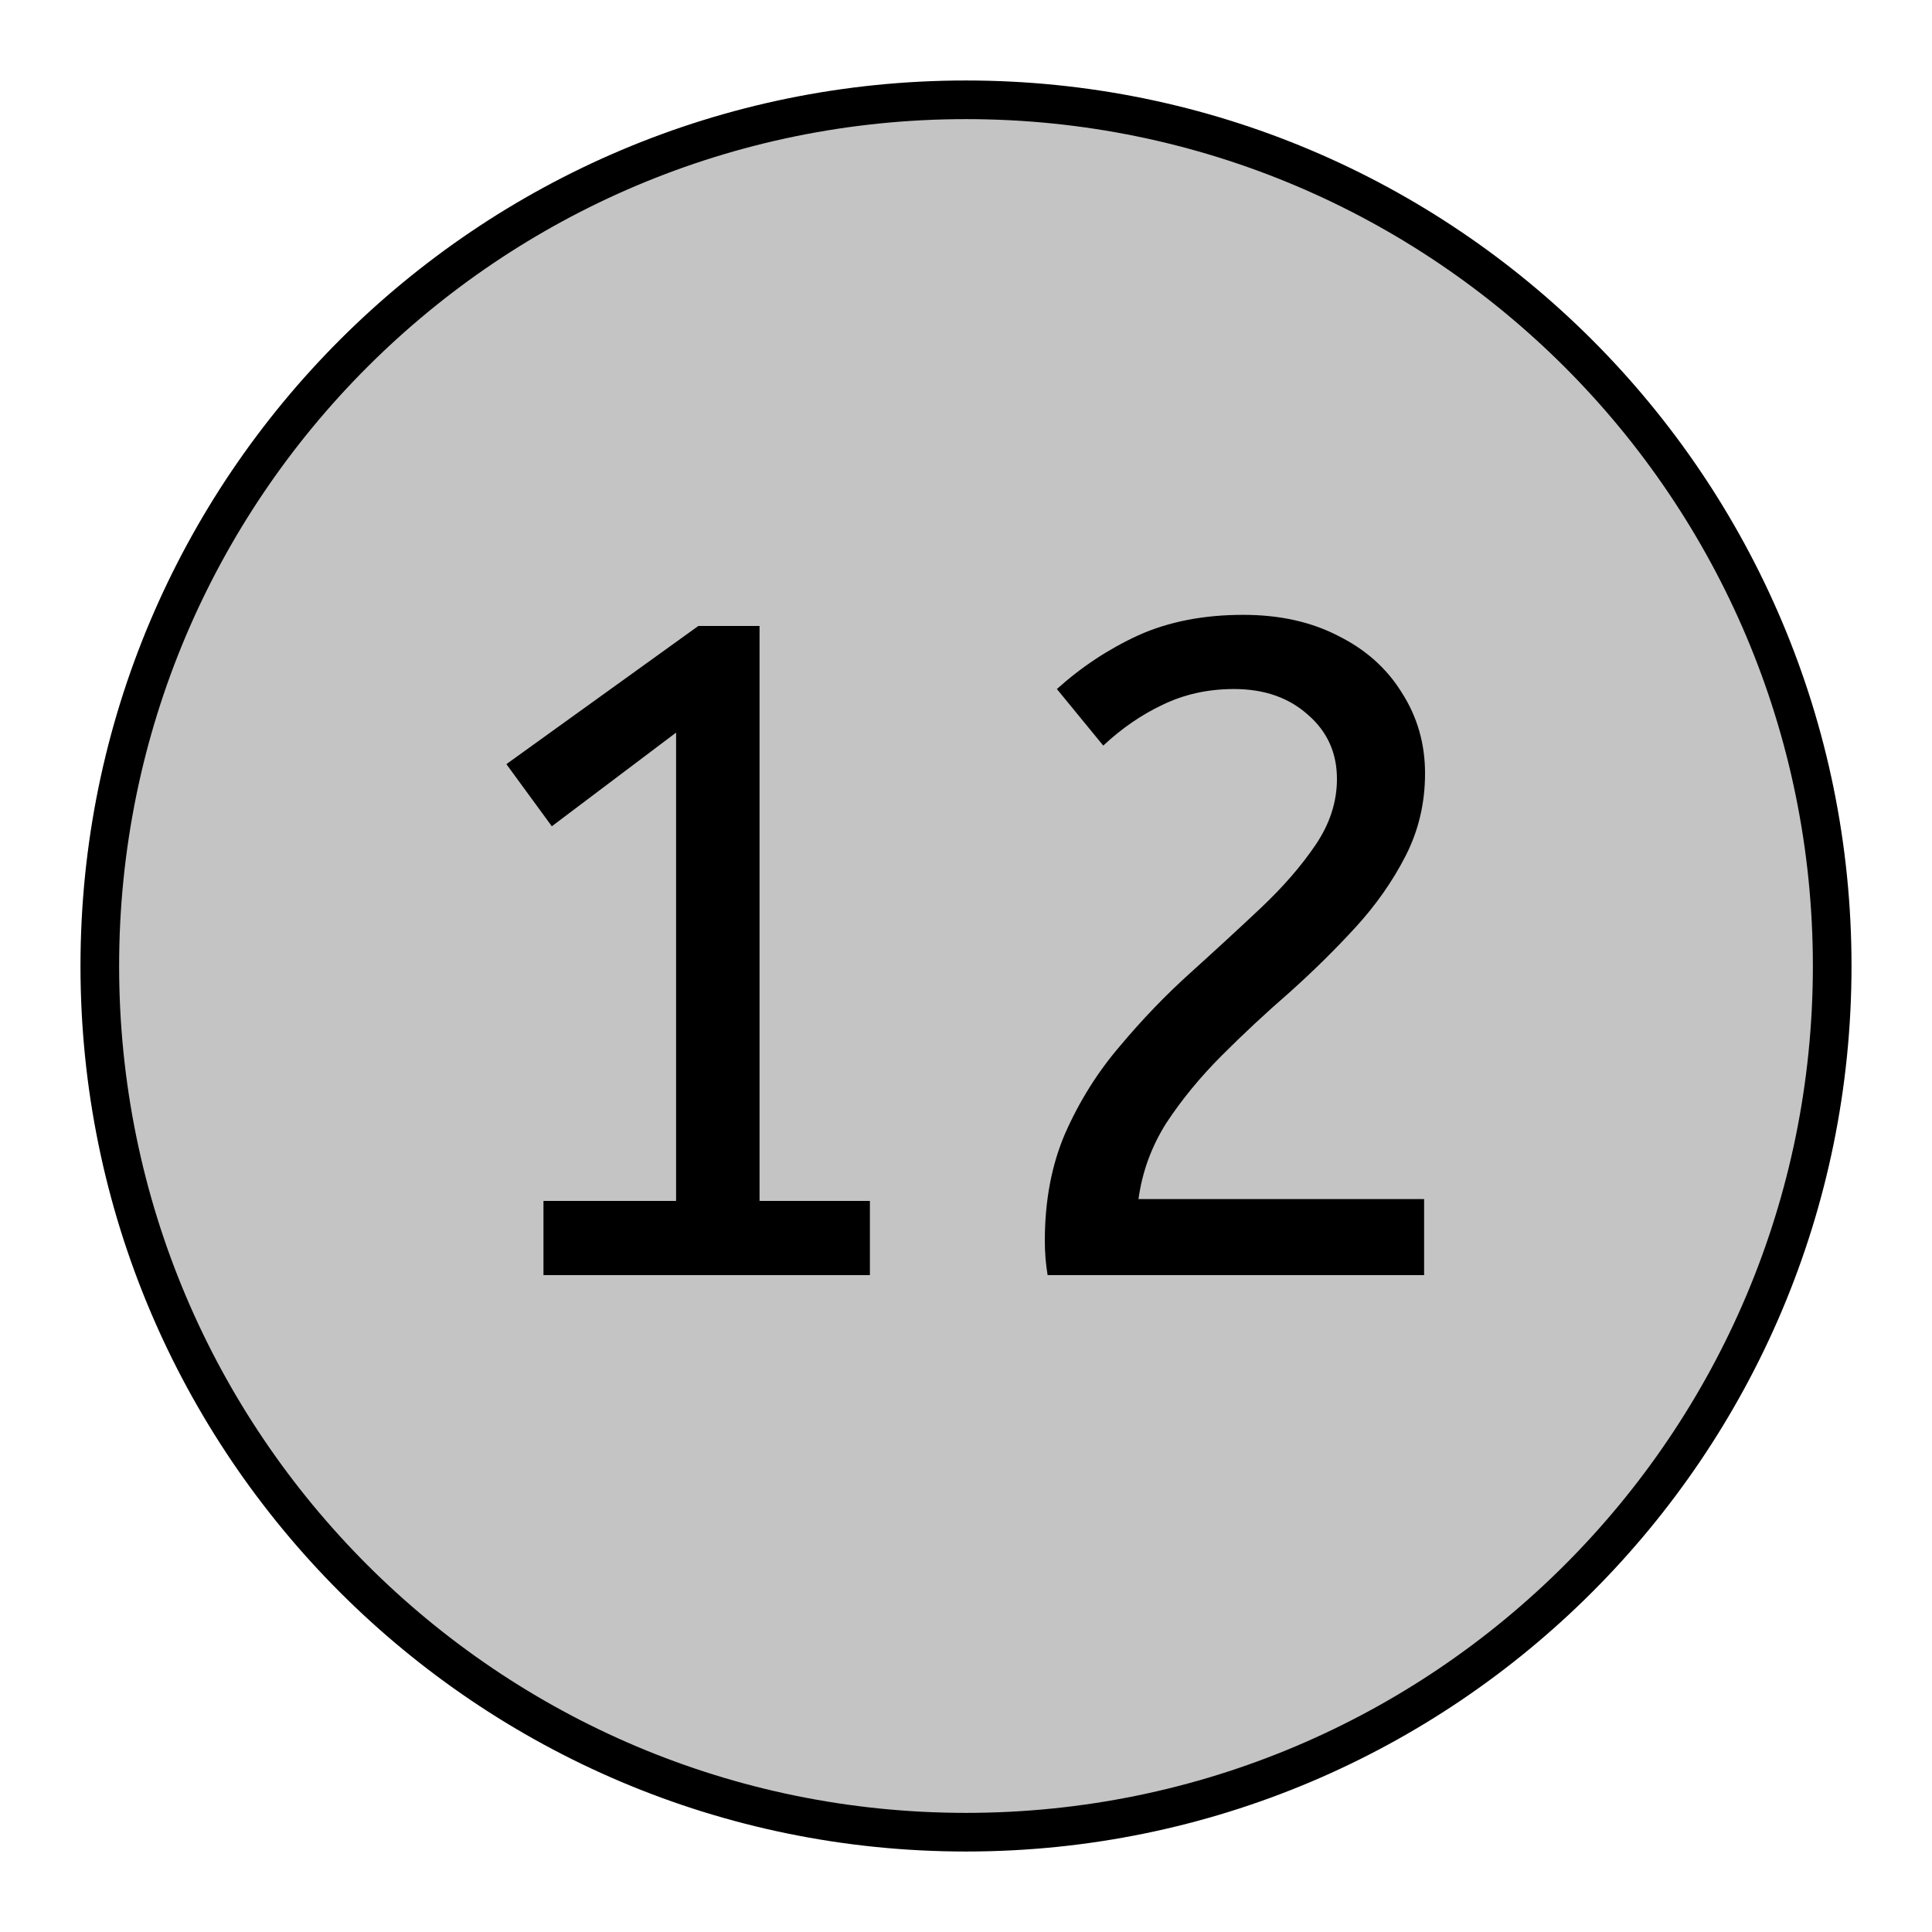<svg width="50" height="50" viewBox="0 0 50 50" fill="none" xmlns="http://www.w3.org/2000/svg">
<path d="M47.417 25C47.417 37.38 37.38 47.417 25 47.417C12.62 47.417 2.583 37.38 2.583 25C2.583 12.62 12.62 2.583 25 2.583C37.38 2.583 47.417 12.62 47.417 25Z" fill="#C4C4C4" stroke="black"/>
<path d="M14.065 33V31.08H17.497V18.96L14.281 21.384L13.105 19.776L18.073 16.2H19.657V31.08H22.513V33H14.065ZM27.112 33C27.064 32.712 27.04 32.416 27.04 32.112C27.04 31.072 27.216 30.144 27.568 29.328C27.936 28.496 28.408 27.744 28.984 27.072C29.56 26.384 30.168 25.752 30.808 25.176C31.464 24.584 32.072 24.024 32.632 23.496C33.208 22.952 33.68 22.408 34.048 21.864C34.416 21.32 34.6 20.752 34.6 20.16C34.6 19.488 34.352 18.936 33.856 18.504C33.36 18.056 32.72 17.832 31.936 17.832C31.264 17.832 30.648 17.968 30.088 18.24C29.544 18.496 29.032 18.848 28.552 19.296L27.352 17.832C27.992 17.256 28.696 16.792 29.464 16.44C30.248 16.088 31.152 15.912 32.176 15.912C33.12 15.912 33.944 16.096 34.648 16.464C35.352 16.816 35.896 17.304 36.28 17.928C36.68 18.552 36.88 19.248 36.88 20.016C36.88 20.784 36.712 21.496 36.376 22.152C36.04 22.808 35.608 23.424 35.08 24C34.552 24.576 33.984 25.136 33.376 25.68C32.768 26.208 32.184 26.752 31.624 27.312C31.064 27.872 30.584 28.456 30.184 29.064C29.8 29.672 29.56 30.328 29.464 31.032H36.856V33H27.112Z" fill="black"/>
</svg>
